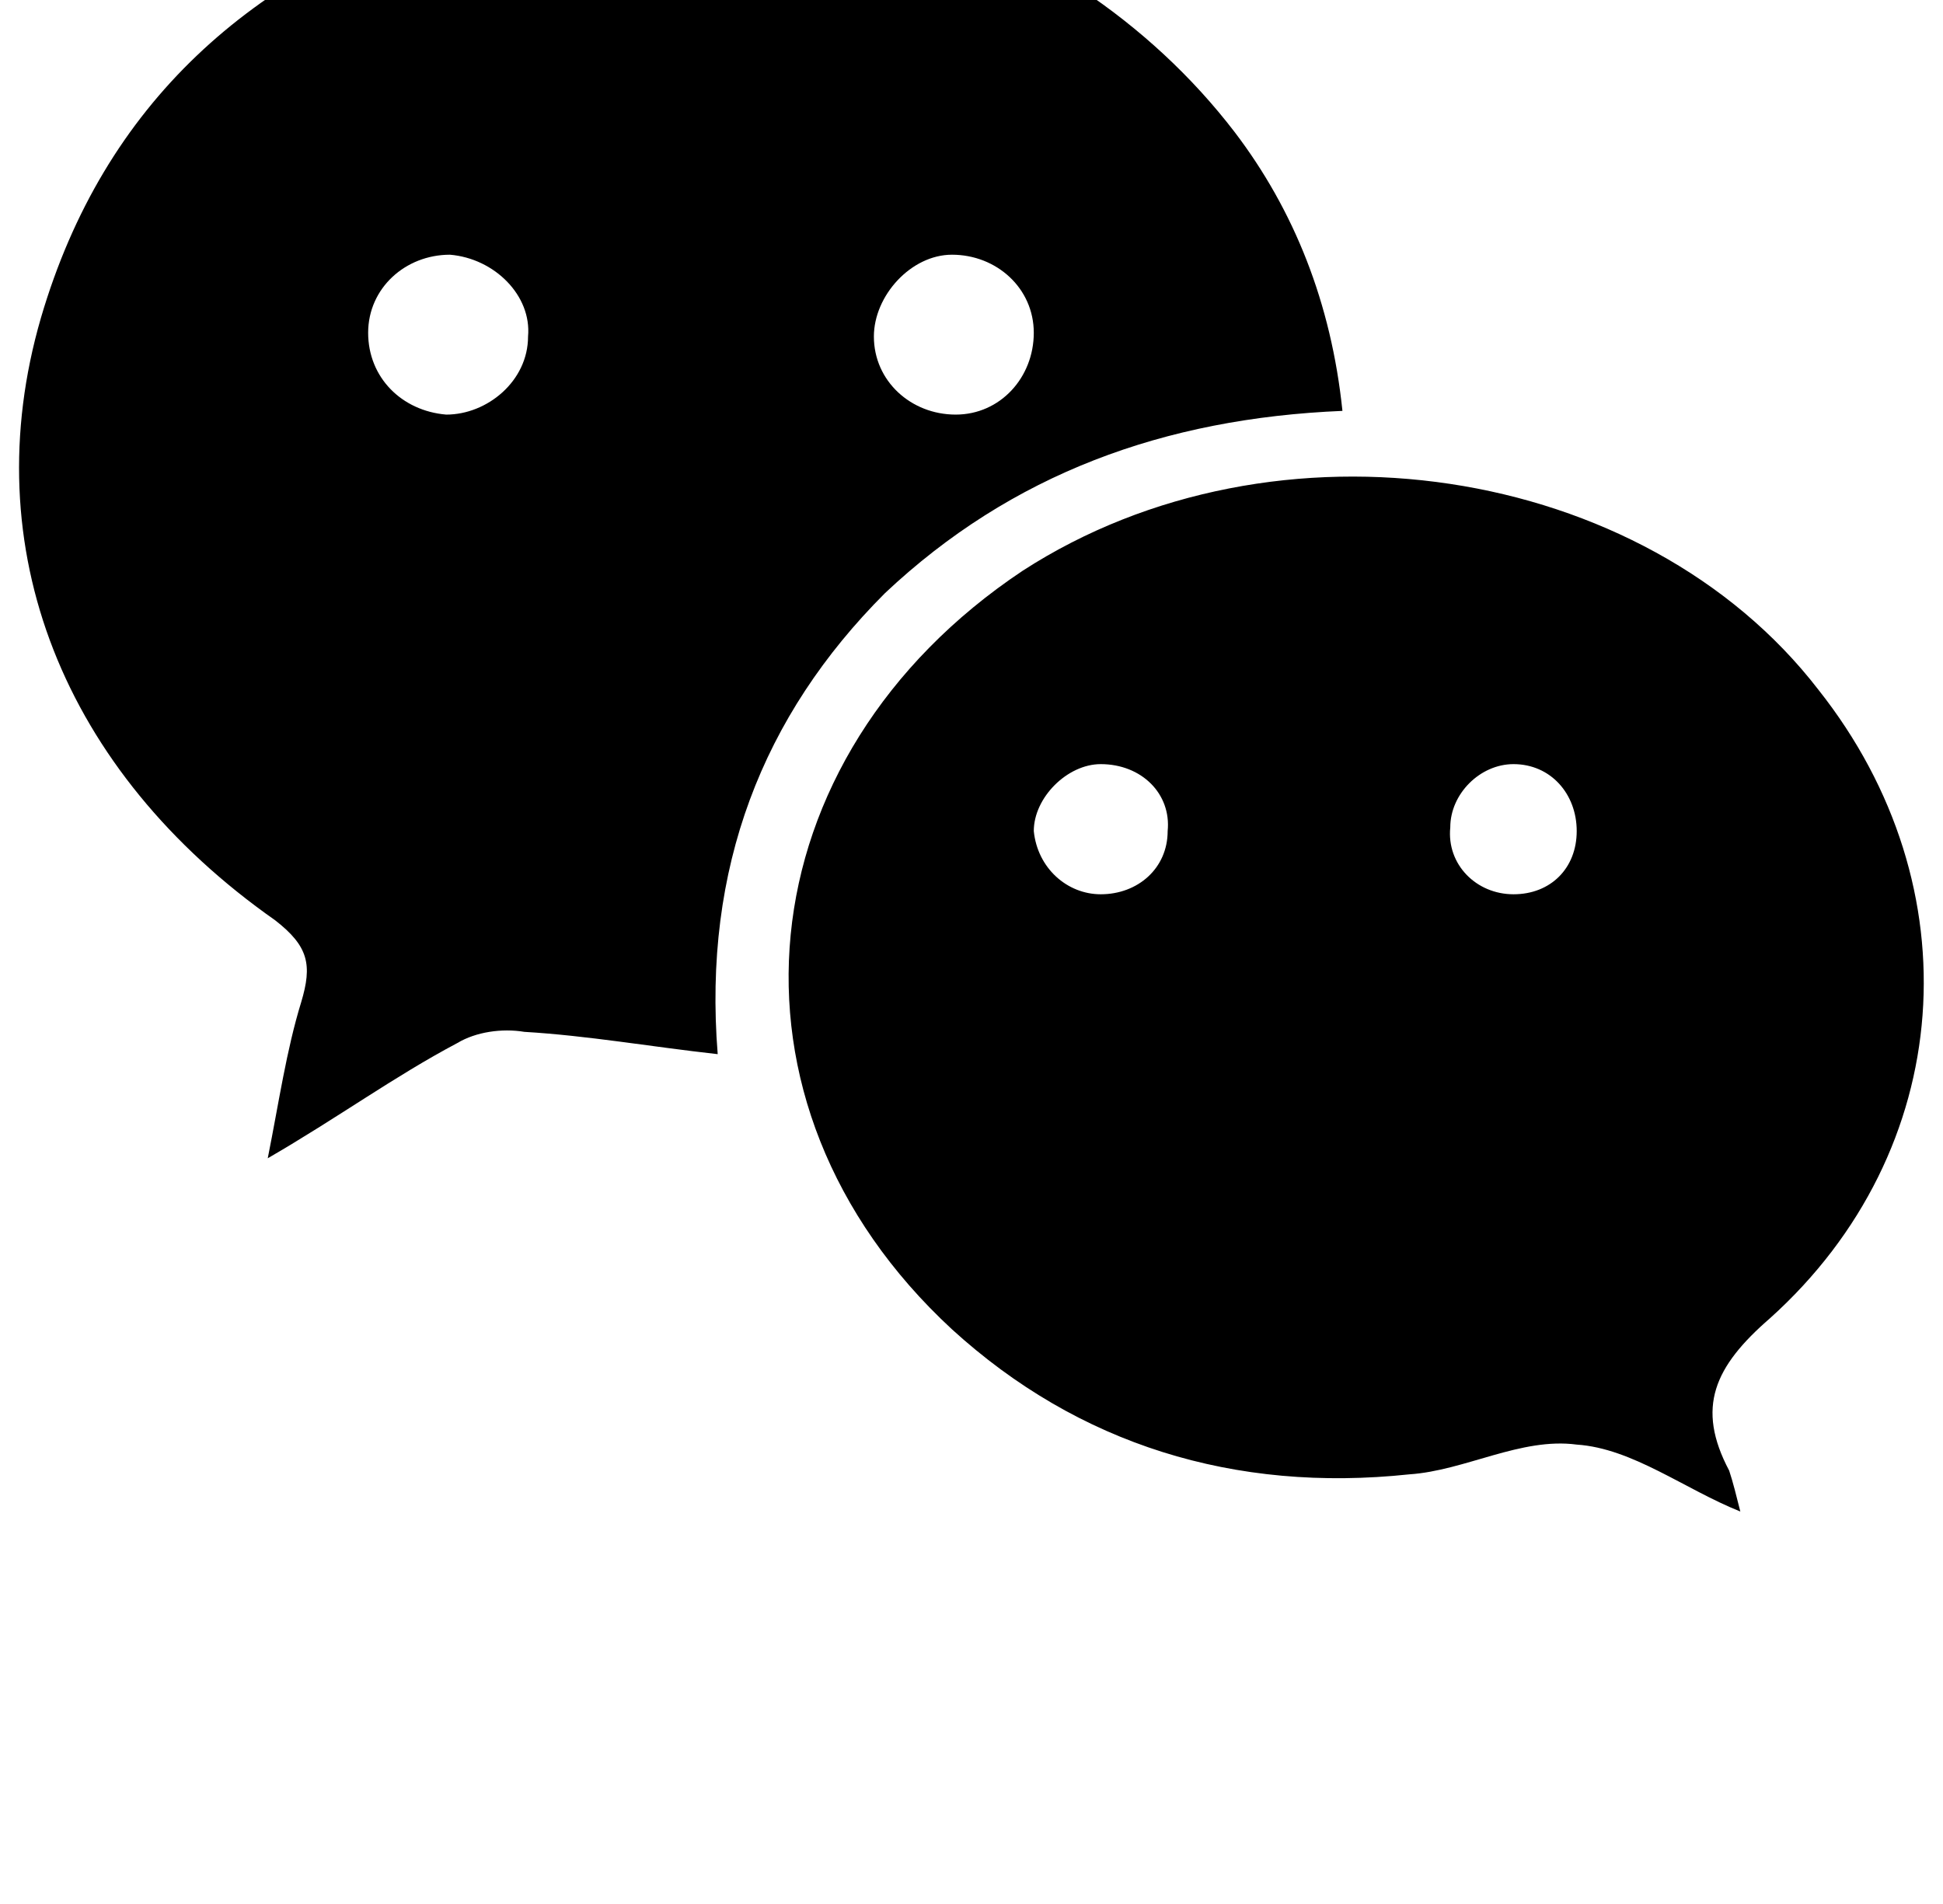 <?xml version="1.0" standalone="no"?>
<!DOCTYPE svg PUBLIC "-//W3C//DTD SVG 1.1//EN" "http://www.w3.org/Graphics/SVG/1.1/DTD/svg11.dtd" >
<svg xmlns="http://www.w3.org/2000/svg" xmlns:xlink="http://www.w3.org/1999/xlink" version="1.1" viewBox="-10 0 1045 1024">
   <path fill="currentColor"
d="M712 221c-96 4 -178 34 -246 98c-66 66 -98 148 -90 248c-36 -4 -70 -10 -104 -12c-12 -2 -26 0 -36 6c-34 18 -64 40 -102 62c6 -30 10 -58 18 -84c6 -20 4 -30 -14 -44c-114 -80 -162 -200 -126 -324c34 -116 114 -186 226 -222c152 -50 324 2 416 122
c32 42 52 92 58 150zM274 181c2 -22 -18 -42 -42 -44c-24 0 -44 18 -44 42s18 42 42 44c22 0 44 -18 44 -42zM502 137c-22 0 -42 22 -42 44c0 24 20 42 44 42s42 -20 42 -44s-20 -42 -44 -42zM926 813c-30 -12 -58 -34 -88 -36c-30 -4 -60 14 -90 16
c-94 10 -178 -16 -246 -78c-132 -122 -112 -308 38 -408c136 -88 334 -58 428 64c84 106 74 248 -26 338c-30 26 -40 48 -22 82c2 6 4 14 6 22zM582 481c20 0 36 -14 36 -34c2 -20 -14 -36 -36 -36c-18 0 -36 18 -36 36c2 20 18 34 36 34zM804 411c-18 0 -34 16 -34 34
c-2 20 14 36 34 36s34 -14 34 -34s-14 -36 -34 -36z" />
</svg>
